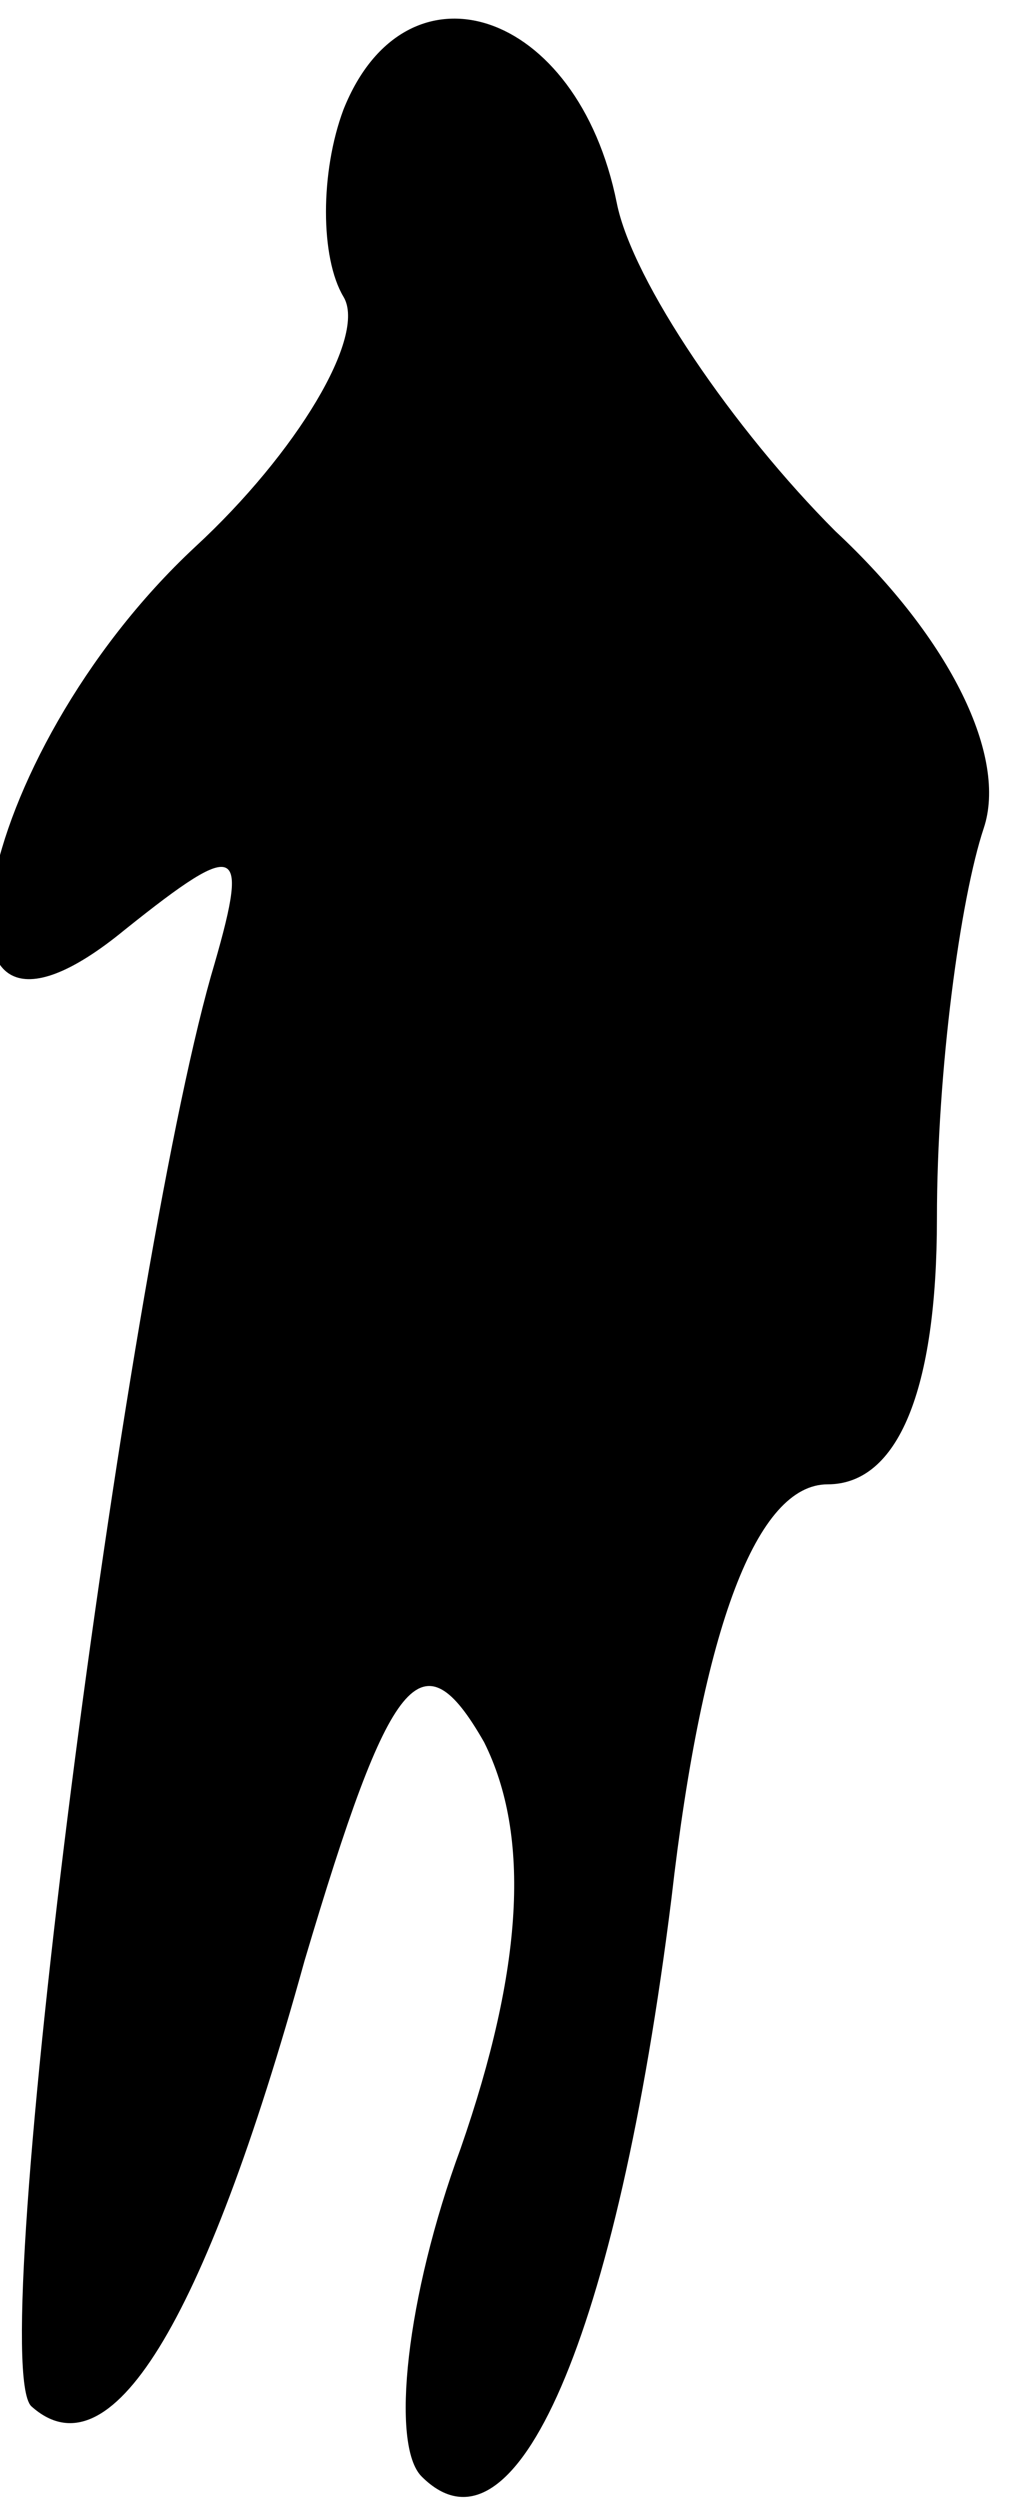 <?xml version="1.0" standalone="no"?>
<!DOCTYPE svg PUBLIC "-//W3C//DTD SVG 20010904//EN"
 "http://www.w3.org/TR/2001/REC-SVG-20010904/DTD/svg10.dtd">
<svg version="1.0" xmlns="http://www.w3.org/2000/svg"
 width="13pt" height="32pt" viewBox="0 0 13 32"
 preserveAspectRatio="xMidYMid meet">
<g transform="translate(0,32) scale(0.1,-0.1)"
fill="#000000" stroke="none">
<path fill="#000000" stroke="none" d="M44 306 c-3 -8 -3 -19 0 -24 3 -5 -6
-20 -19 -32 -29 -27 -37 -72 -9 -49 15 12 16 11 11 -6 -11 -39 -29 -177 -23
-183 10 -9 22 10 35 57 11 37 15 42 23 28 6 -12 5 -29 -3 -52 -7 -19 -9 -38
-5 -42 12 -12 25 18 32 74 4 35 11 53 20 53 9 0 14 12 14 34 0 19 3 41 6 50 3
9 -4 24 -19 38 -13 13 -26 32 -28 42 -5 25 -27 32 -35 12z"/>
</g>
</svg>
